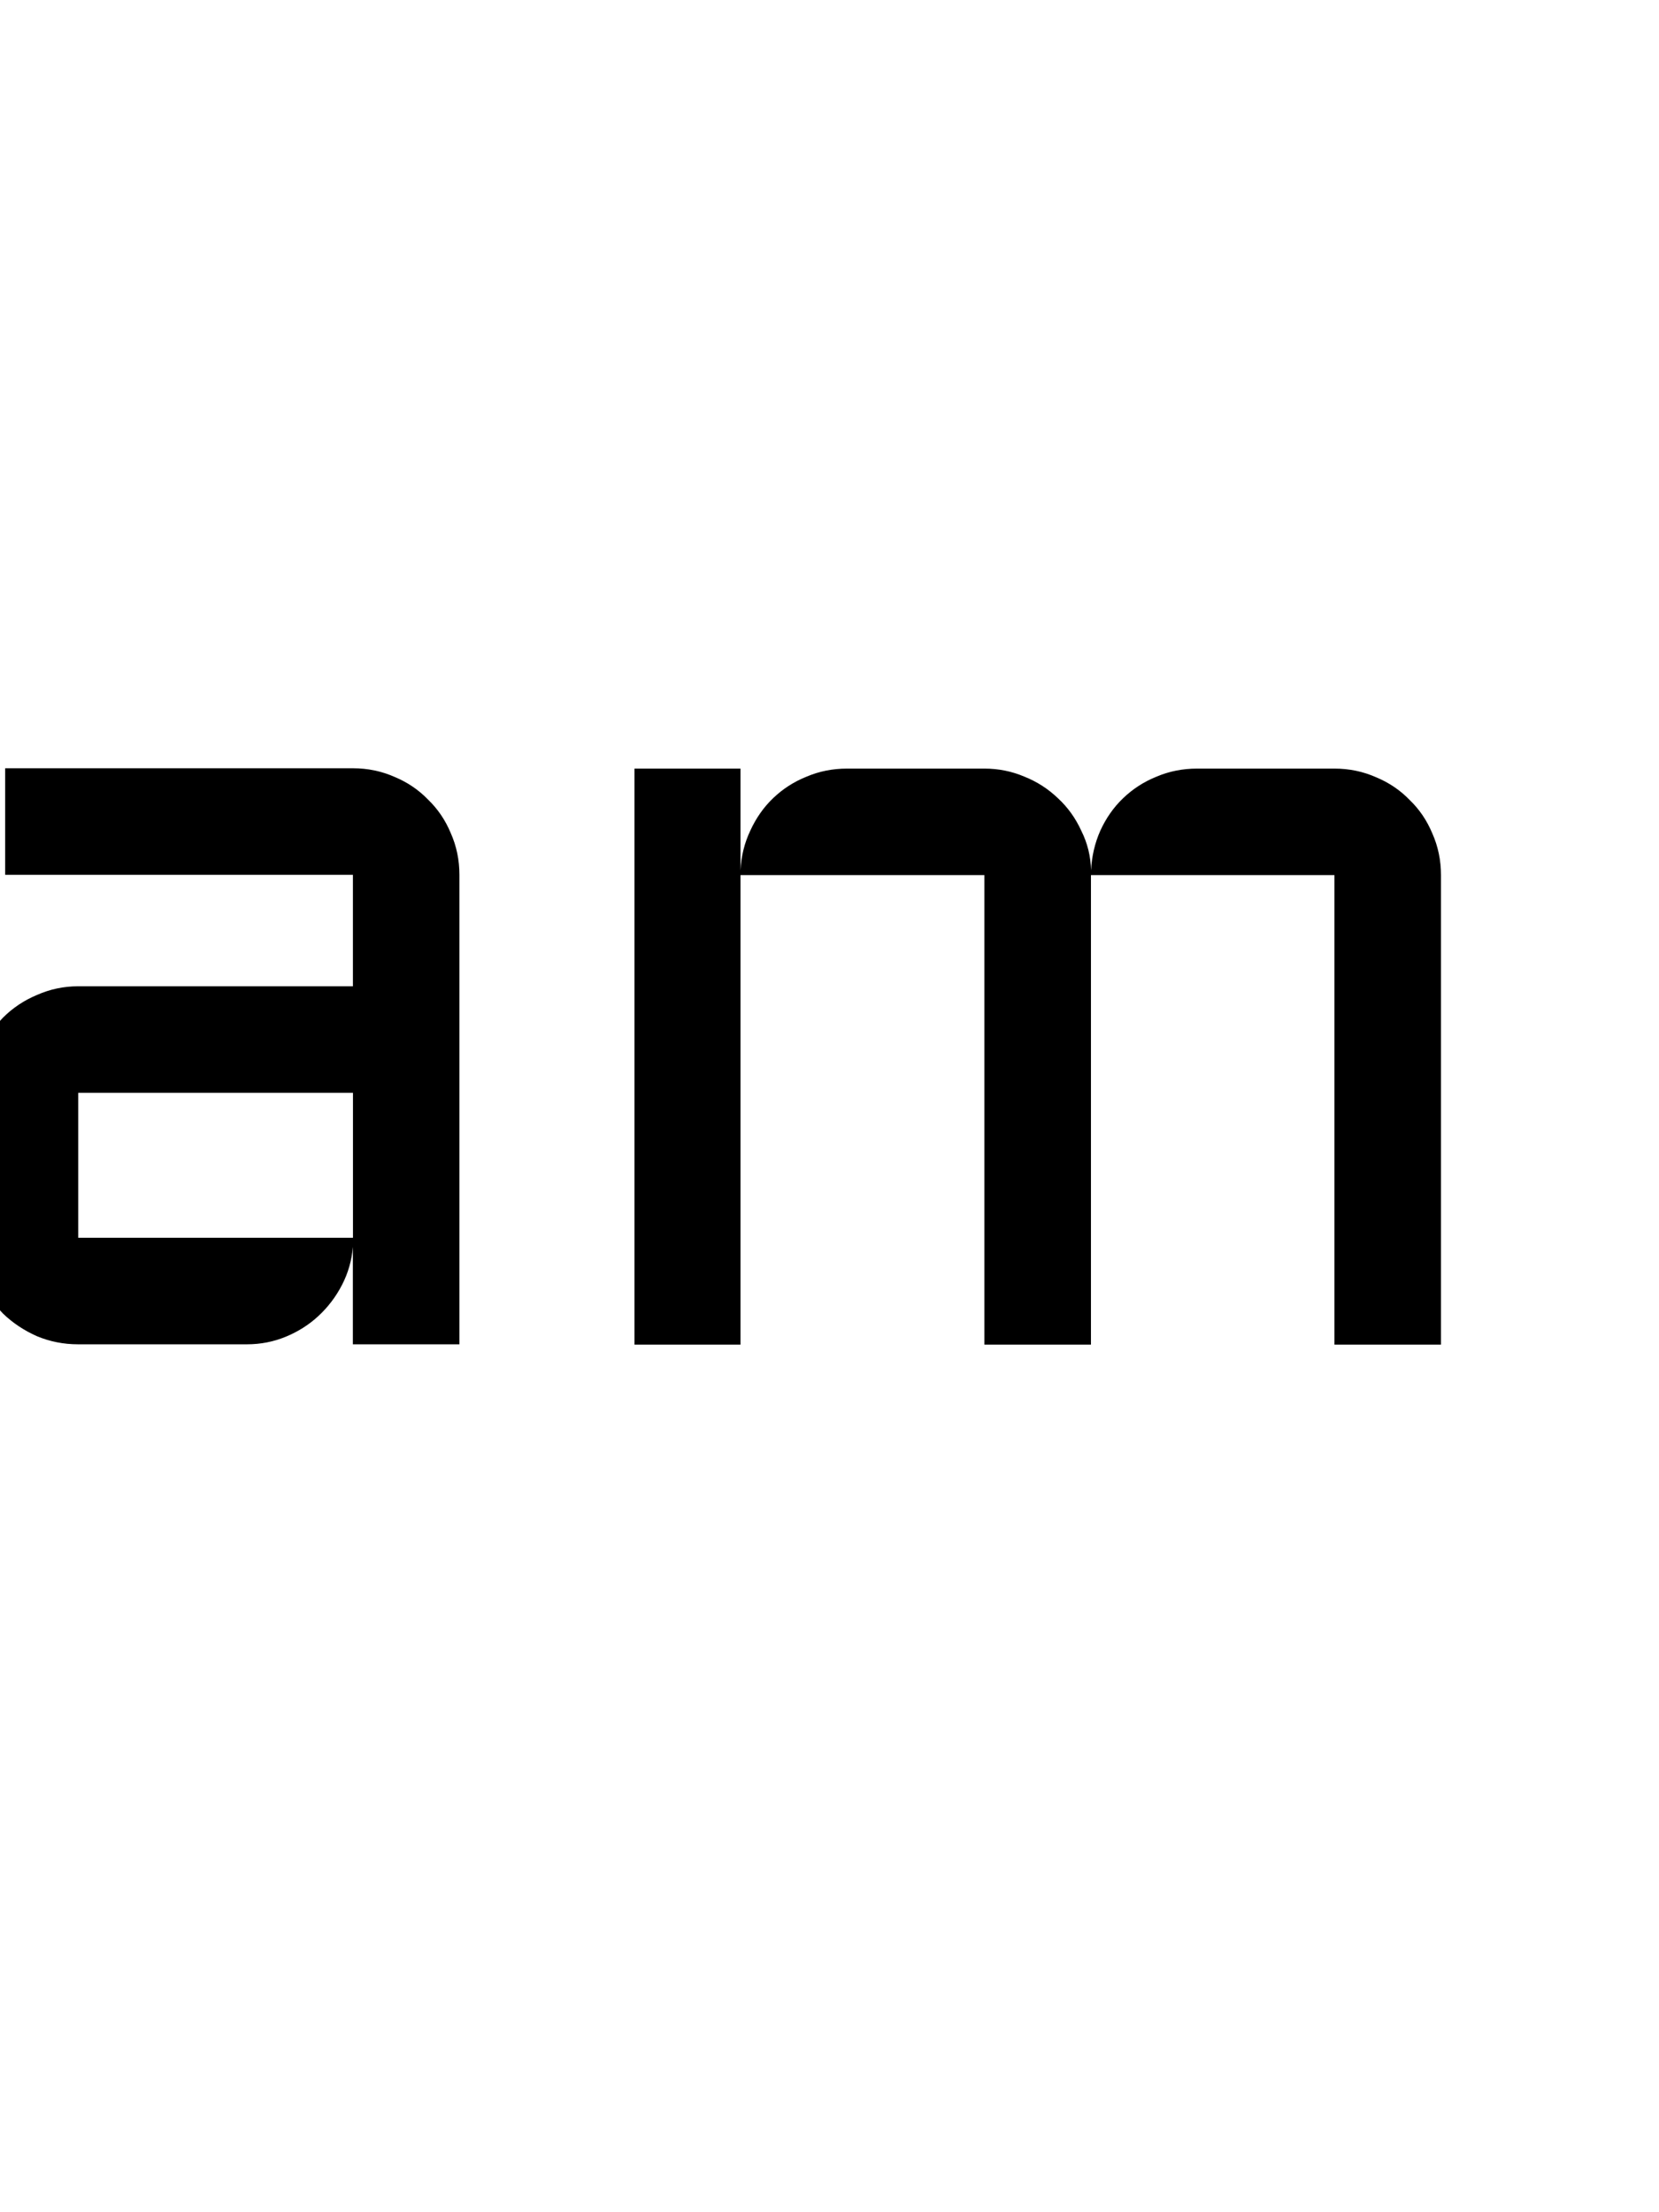 <svg width="7.938mm" height="10.583mm" version="1.1" viewBox="0 0 7.938 10.583" xmlns="http://www.w3.org/2000/svg">
 <g transform="translate(-195.6 -263.74)">
  <g transform="matrix(.265 0 0 .265 575 419.13)">
   <path d="m-1434-587.31h30v40h-30z" fill="none"/>
   <g transform="translate(0 -11.138)" stroke-width="1px" style="font-feature-settings:normal;font-variant-caps:normal;font-variant-ligatures:normal;font-variant-numeric:normal" aria-label="am">
    <path d="m-1432.2-555.51q0-0.4 0.146-0.742 0.156-0.352 0.41-0.615 0.264-0.264 0.615-0.41 0.352-0.156 0.742-0.156h4.961v-2.012h-6.279v-1.924h6.279q0.4 0 0.752 0.156 0.351 0.146 0.605 0.41 0.264 0.254 0.41 0.605 0.156 0.352 0.156 0.752v8.477h-1.924v-1.758q-0.029 0.361-0.195 0.684-0.166 0.322-0.43 0.566-0.254 0.234-0.586 0.371t-0.703 0.137h-3.047q-0.391 0-0.742-0.146-0.352-0.156-0.615-0.41-0.254-0.264-0.41-0.615-0.146-0.352-0.146-0.752zm1.914 2.617h4.961v-2.617h-4.961z" style="font-feature-settings:normal;font-variant-caps:normal;font-variant-ligatures:normal;font-variant-numeric:normal"/>
    <path d="m-1412-559.44v8.477h-1.924v-8.477h-4.404v8.477h-1.914v-10.4h1.914v1.836q0.019-0.381 0.176-0.713 0.156-0.342 0.41-0.586 0.264-0.254 0.606-0.391 0.342-0.146 0.732-0.146h2.481q0.381 0 0.723 0.146 0.342 0.137 0.606 0.391 0.264 0.244 0.42 0.586 0.166 0.332 0.176 0.713 0.019-0.381 0.166-0.713 0.156-0.342 0.41-0.586 0.264-0.254 0.605-0.391 0.342-0.146 0.733-0.146h2.48q0.4 0 0.752 0.156 0.351 0.146 0.606 0.41 0.264 0.254 0.41 0.605 0.156 0.352 0.156 0.752v8.477h-1.924v-8.477z" style="font-feature-settings:normal;font-variant-caps:normal;font-variant-ligatures:normal;font-variant-numeric:normal"/>
   </g>
  </g>
 </g>
</svg>
